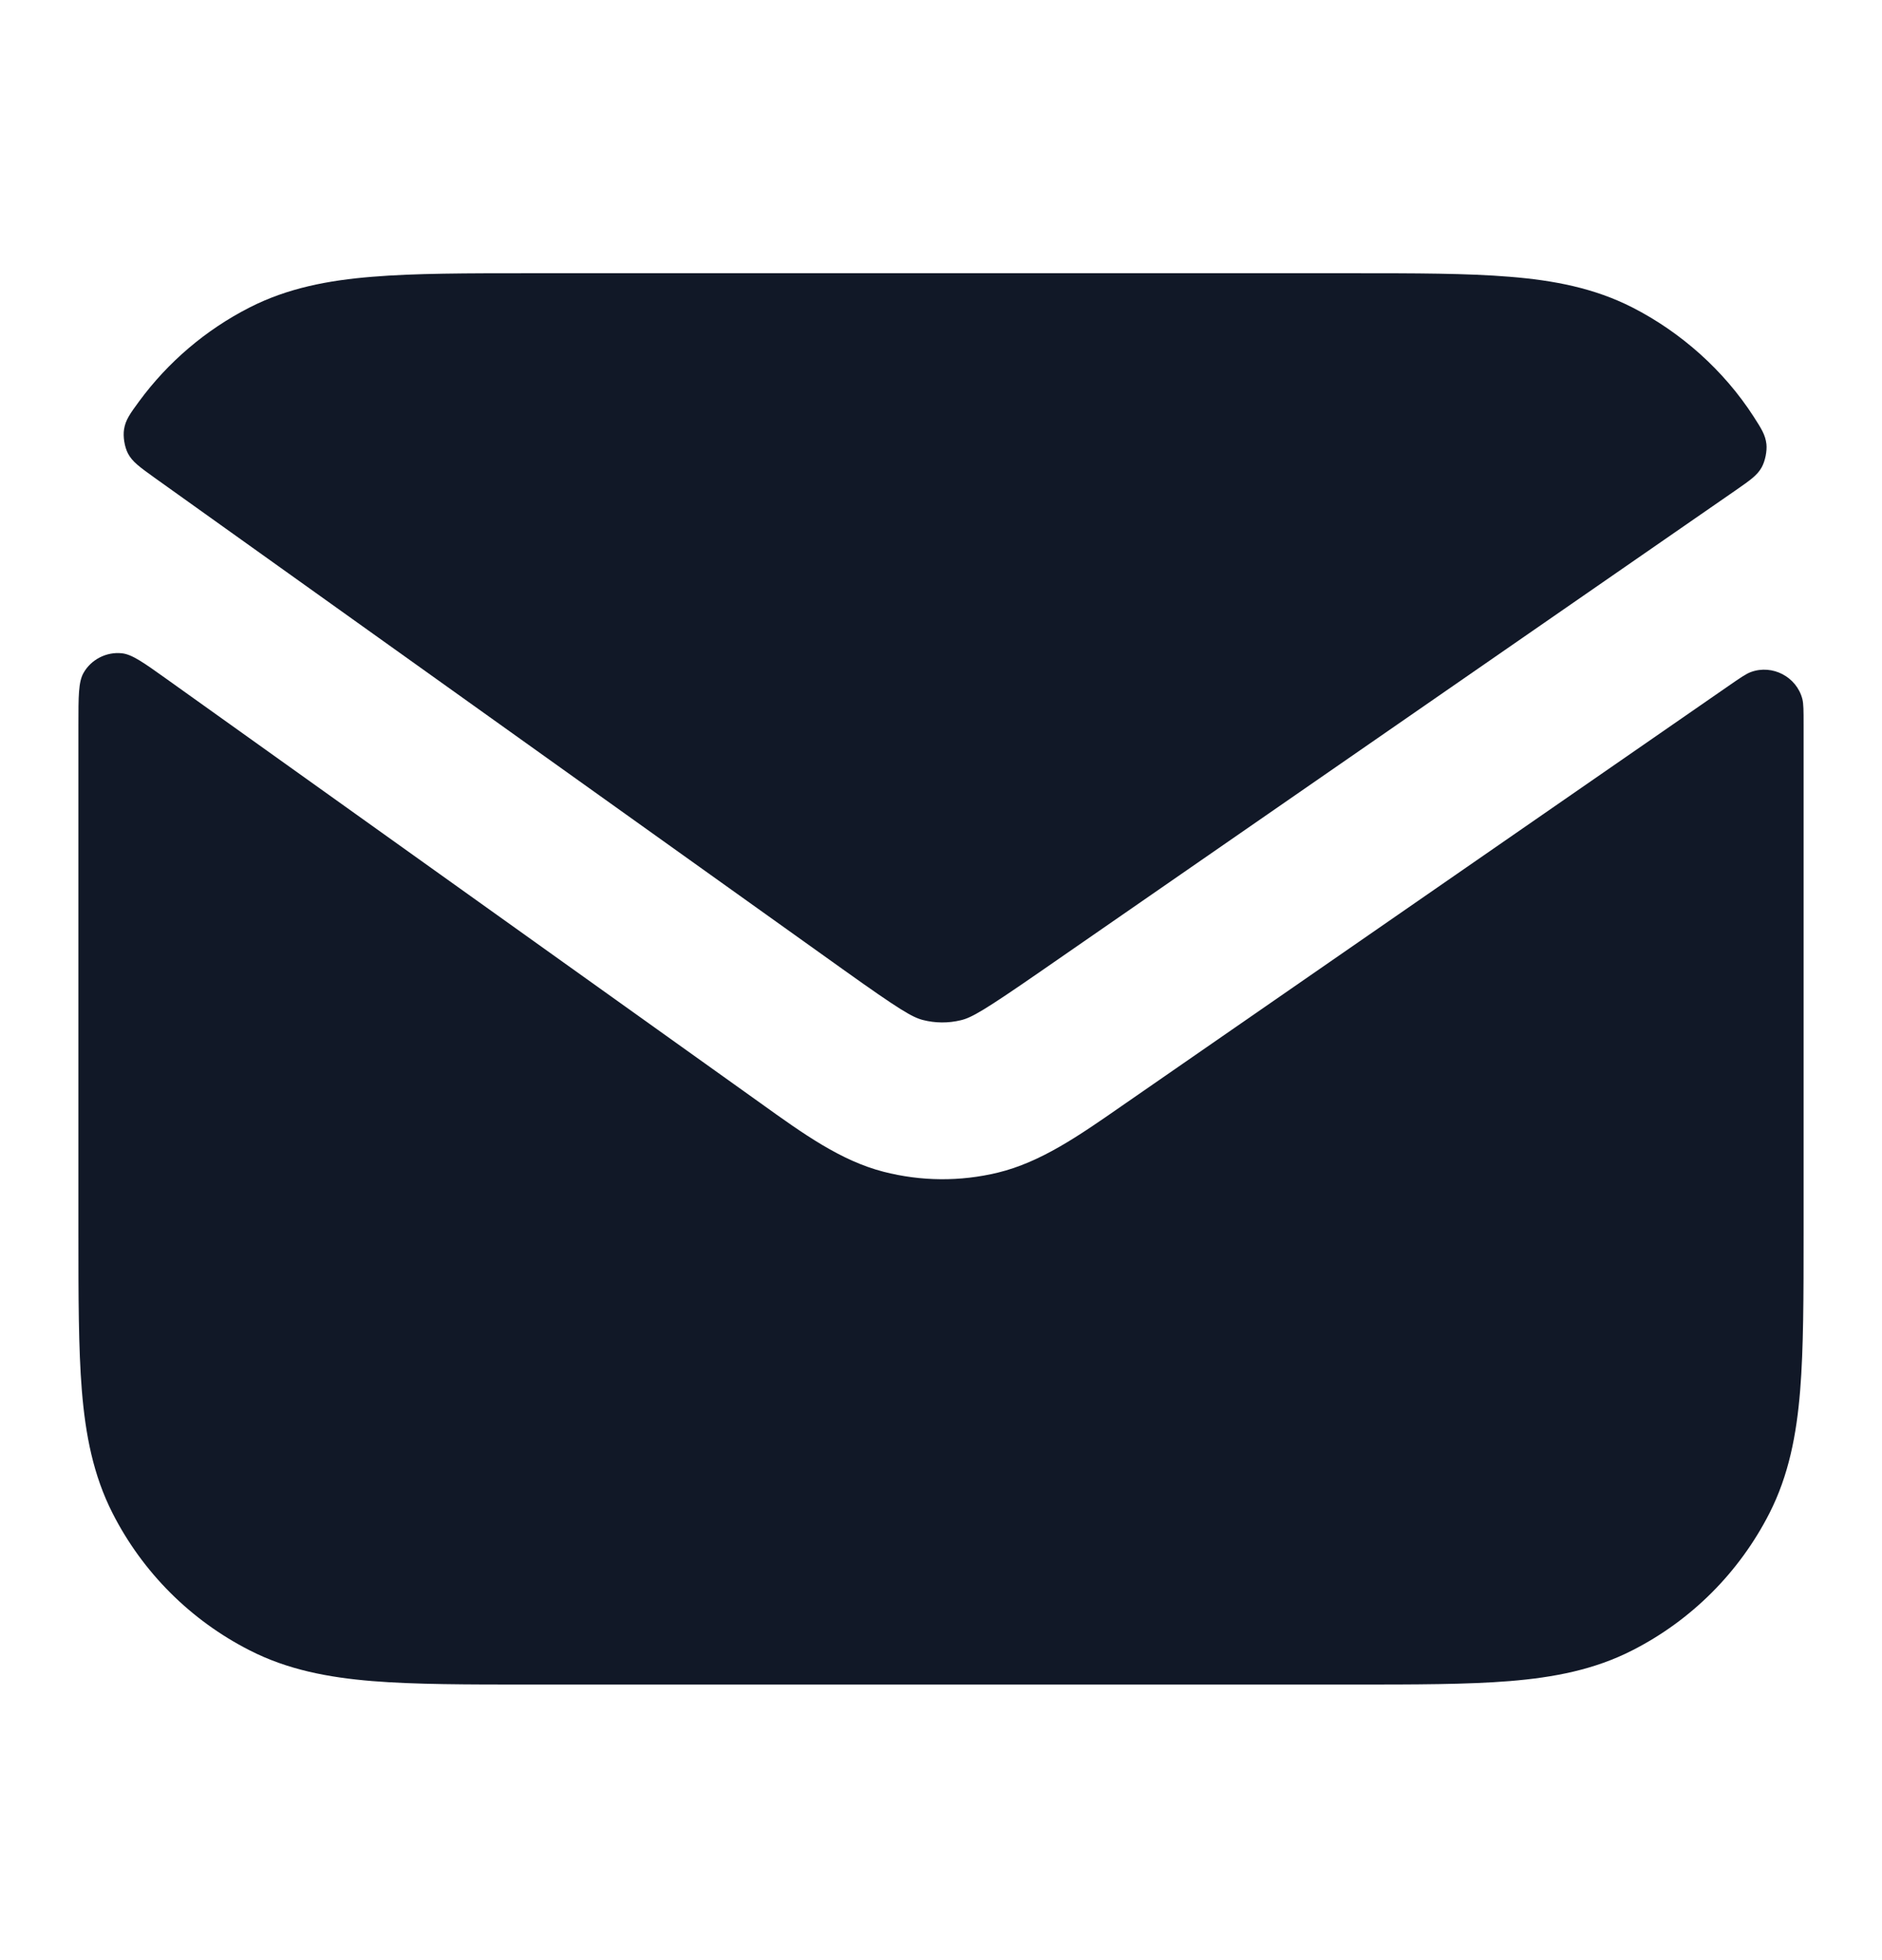 <svg width="24" height="25" viewBox="0 0 24 25" fill="none" xmlns="http://www.w3.org/2000/svg">
<path d="M2.134 8.667C1.834 8.453 1.684 8.345 1.553 8.332C1.357 8.311 1.161 8.412 1.065 8.583C1 8.697 1 8.88 1 9.244V15.727C1 16.532 1 17.196 1.044 17.737C1.09 18.299 1.189 18.816 1.436 19.301C1.819 20.054 2.431 20.666 3.184 21.049C3.669 21.297 4.186 21.395 4.748 21.441C5.289 21.485 5.954 21.485 6.759 21.485H17.241C18.046 21.485 18.711 21.485 19.252 21.441C19.814 21.395 20.331 21.297 20.816 21.049C21.569 20.666 22.18 20.054 22.564 19.301C22.811 18.816 22.91 18.299 22.956 17.737C23 17.196 23 16.532 23 15.727V9.244C23 9.065 23 8.976 22.984 8.914C22.91 8.632 22.603 8.471 22.329 8.571C22.268 8.593 22.194 8.644 22.045 8.747L14.303 14.107C13.754 14.489 13.272 14.823 12.725 14.956C12.246 15.072 11.746 15.068 11.268 14.945C10.723 14.805 10.246 14.463 9.703 14.073L2.134 8.667Z" fill="#111827"/>
<path d="M22.133 6.254C22.317 6.126 22.41 6.062 22.466 5.96C22.51 5.88 22.536 5.753 22.526 5.663C22.512 5.546 22.463 5.469 22.364 5.315C21.984 4.725 21.437 4.238 20.816 3.921C20.331 3.674 19.814 3.575 19.252 3.53C18.711 3.485 18.046 3.485 17.241 3.485H6.759C5.954 3.485 5.289 3.485 4.748 3.53C4.186 3.575 3.669 3.674 3.184 3.921C2.625 4.206 2.142 4.618 1.774 5.119C1.659 5.276 1.601 5.355 1.582 5.475C1.567 5.568 1.588 5.698 1.631 5.782C1.687 5.89 1.783 5.958 1.975 6.096L10.75 12.364C11.477 12.883 11.632 12.973 11.768 13.009C11.927 13.05 12.094 13.051 12.254 13.012C12.391 12.979 12.546 12.891 13.281 12.382L22.133 6.254Z" fill="#111827"/>
</svg>
